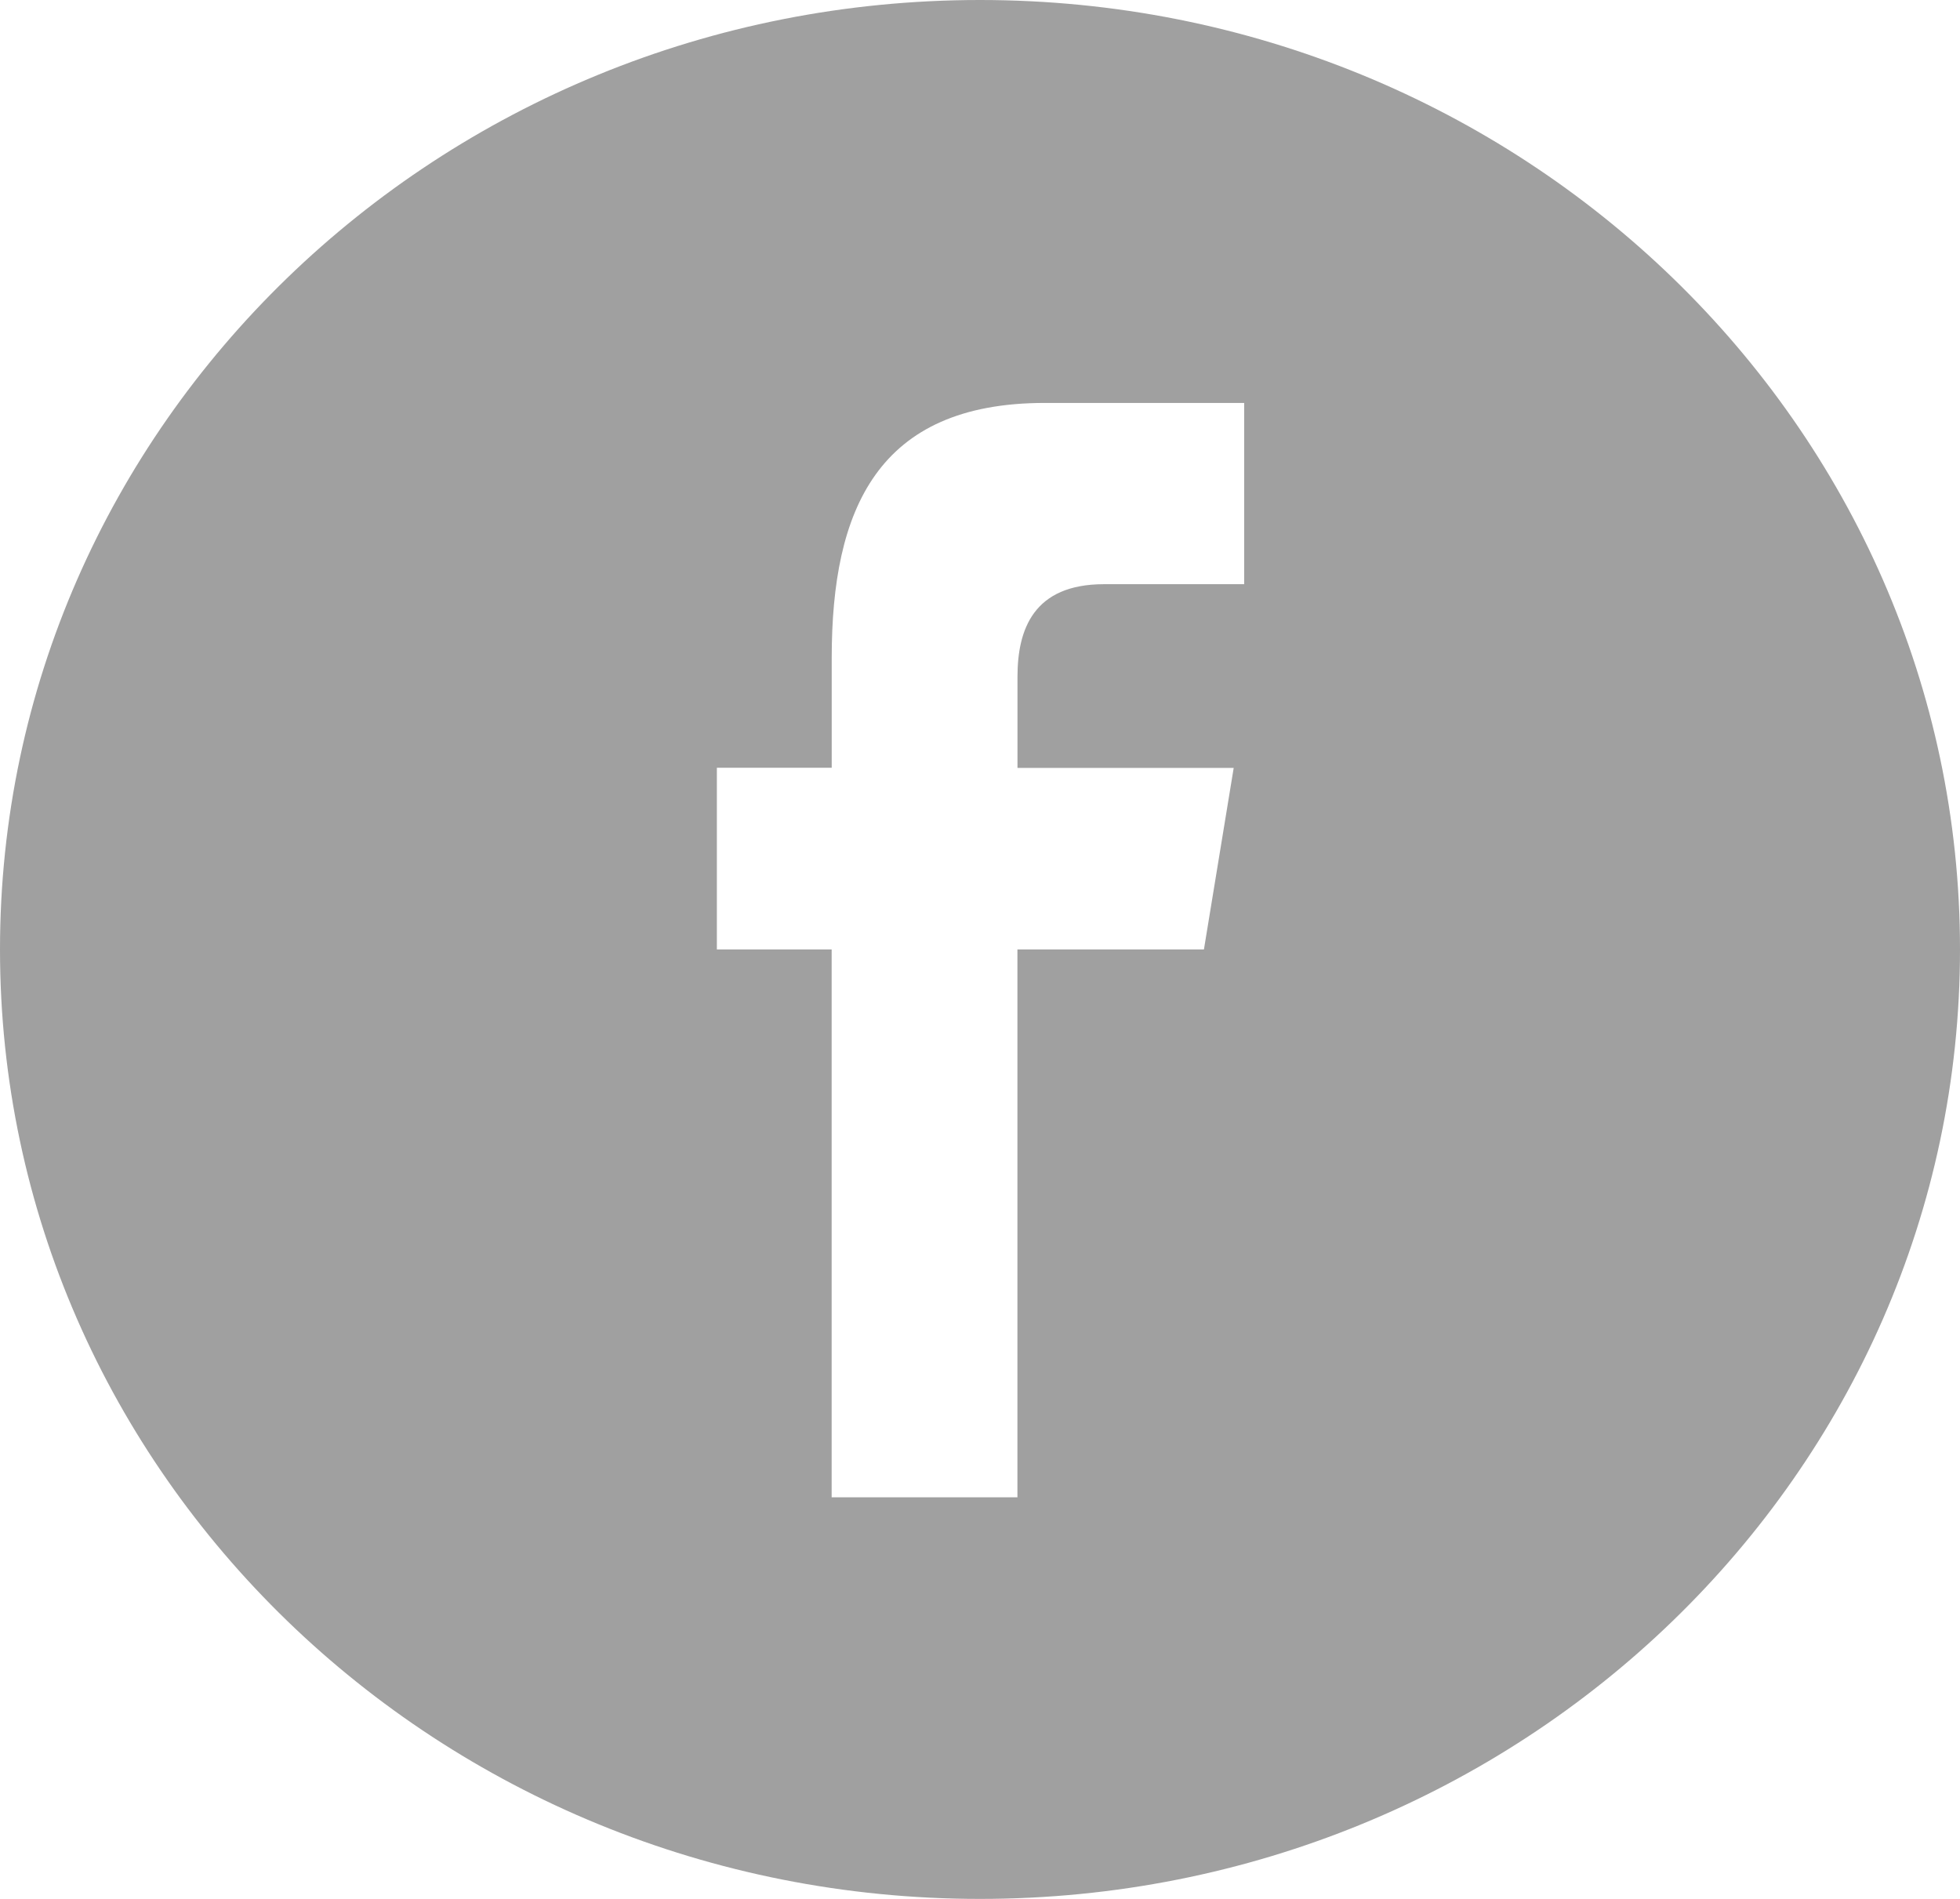 <?xml version="1.0" encoding="utf-8"?>
<!-- Generator: Adobe Illustrator 16.0.0, SVG Export Plug-In . SVG Version: 6.00 Build 0)  -->
<!DOCTYPE svg PUBLIC "-//W3C//DTD SVG 1.1//EN" "http://www.w3.org/Graphics/SVG/1.1/DTD/svg11.dtd">
<svg version="1.1" id="Layer_1" xmlns="http://www.w3.org/2000/svg" xmlns:xlink="http://www.w3.org/1999/xlink" x="0px" y="0px"
	 width="32px" height="31px" viewBox="-2.5 -2 32 31" enable-background="new -2.5 -2 32 31" xml:space="preserve">
<path fill="#A0A0A0" d="M9.204,13.5v-2.966h1.875V8.74c0-2.42,0.744-4.162,3.479-4.162h3.255v2.959h-2.288
	c-1.151,0-1.413,0.737-1.413,1.512v1.487h3.53L17.156,13.5h-3.045v8.944h-3.033V13.5H9.204z M29.5,13.5c0-8.56-7.167-15.5-16-15.5
	c-8.835,0-16,6.94-16,15.5c0,8.558,7.165,15.5,16,15.5C22.333,29,29.5,22.058,29.5,13.5"/>
</svg>
